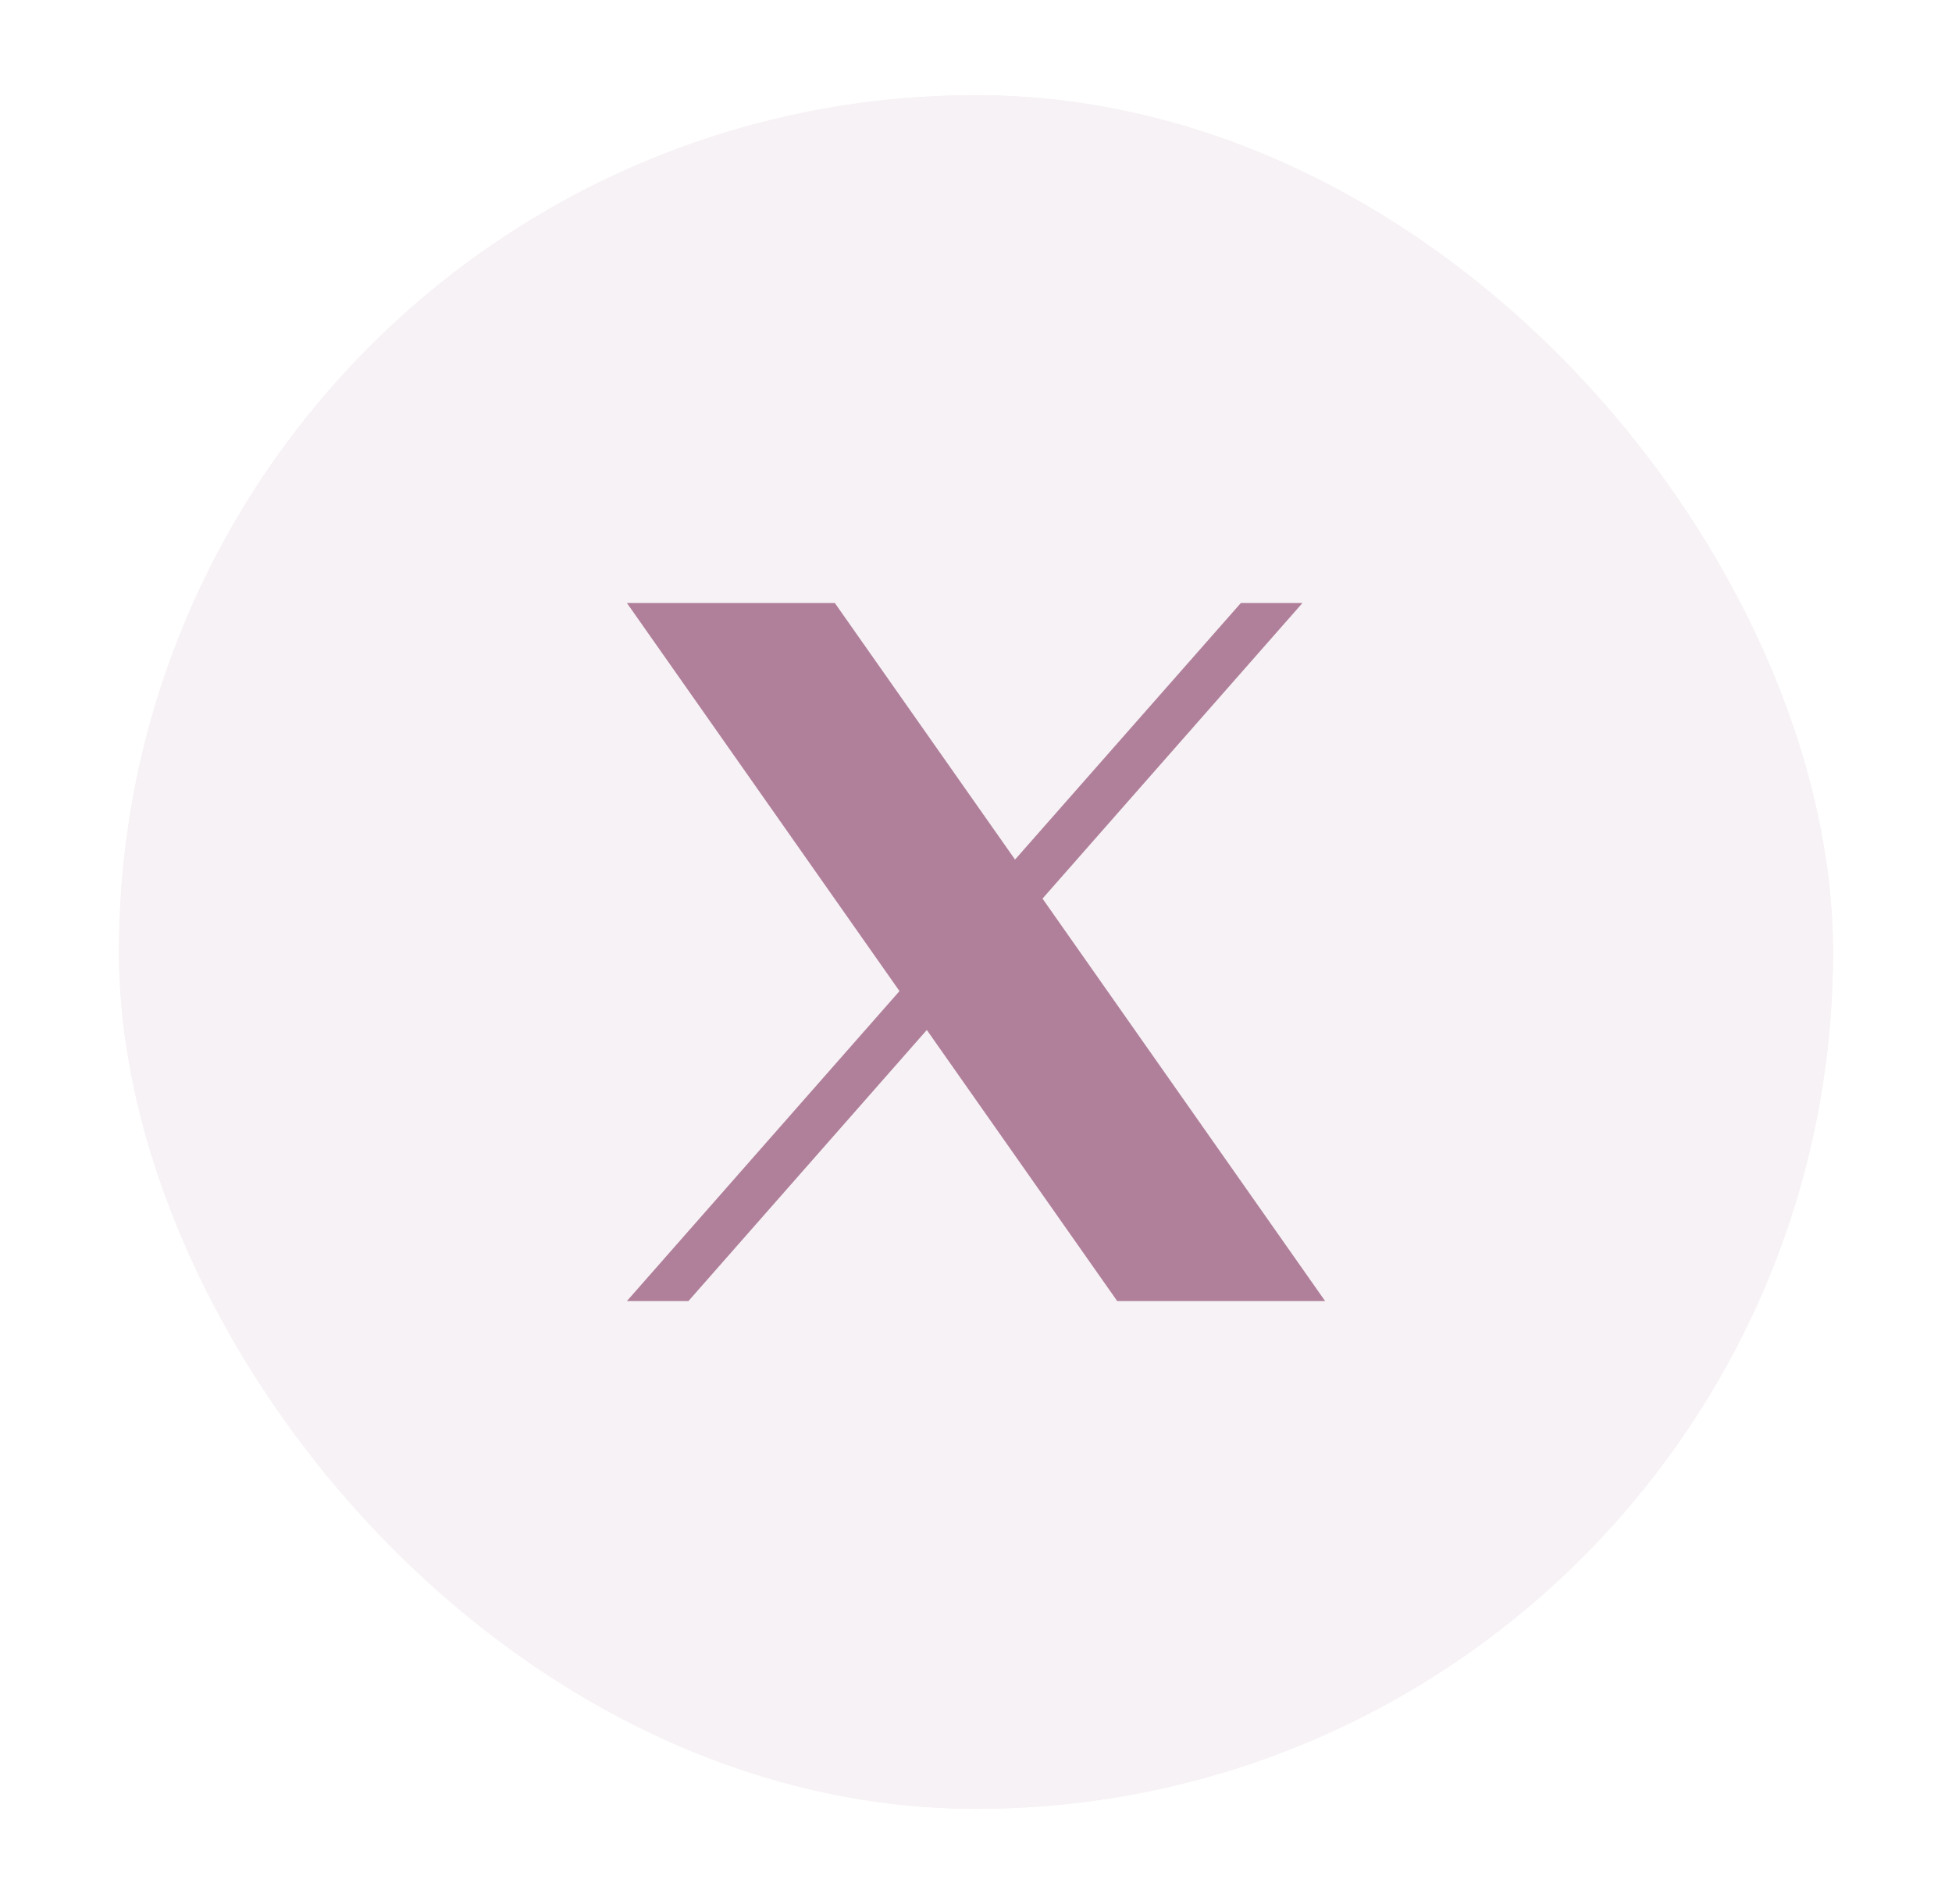 <svg width="41" height="40" viewBox="0 0 41 40" fill="none" xmlns="http://www.w3.org/2000/svg">
<g filter="url(#filter0_d_4808_32117)">
<rect x="2.5" y="1" width="36" height="36" rx="18" fill="#F7F2F5"/>
<rect x="3" y="1.5" width="35" height="35" rx="17.5" stroke="#F7F2F5"/>
<path d="M21.897 17.878L27.358 11.667H26.064L21.32 17.058L17.534 11.667H13.167L18.893 19.821L13.167 26.333H14.46L19.467 20.638L23.466 26.333H27.833L21.897 17.878ZM20.641 17.835L21.22 18.648L26.063 25.425L20.641 17.835Z" fill="#B0809B"/>
</g>
<defs>
<filter id="filter0_d_4808_32117" x="0.5" y="0" width="40" height="40" filterUnits="userSpaceOnUse" color-interpolation-filters="sRGB">
<feFlood flood-opacity="0" result="BackgroundImageFix"/>
<feColorMatrix in="SourceAlpha" type="matrix" values="0 0 0 0 0 0 0 0 0 0 0 0 0 0 0 0 0 0 127 0" result="hardAlpha"/>
<feOffset dy="1"/>
<feGaussianBlur stdDeviation="1"/>
<feColorMatrix type="matrix" values="0 0 0 0 0.039 0 0 0 0 0.05 0 0 0 0 0.071 0 0 0 0.05 0"/>
<feBlend mode="normal" in2="BackgroundImageFix" result="effect1_dropShadow_4808_32117"/>
<feBlend mode="normal" in="SourceGraphic" in2="effect1_dropShadow_4808_32117" result="shape"/>
</filter>
</defs>
</svg>
